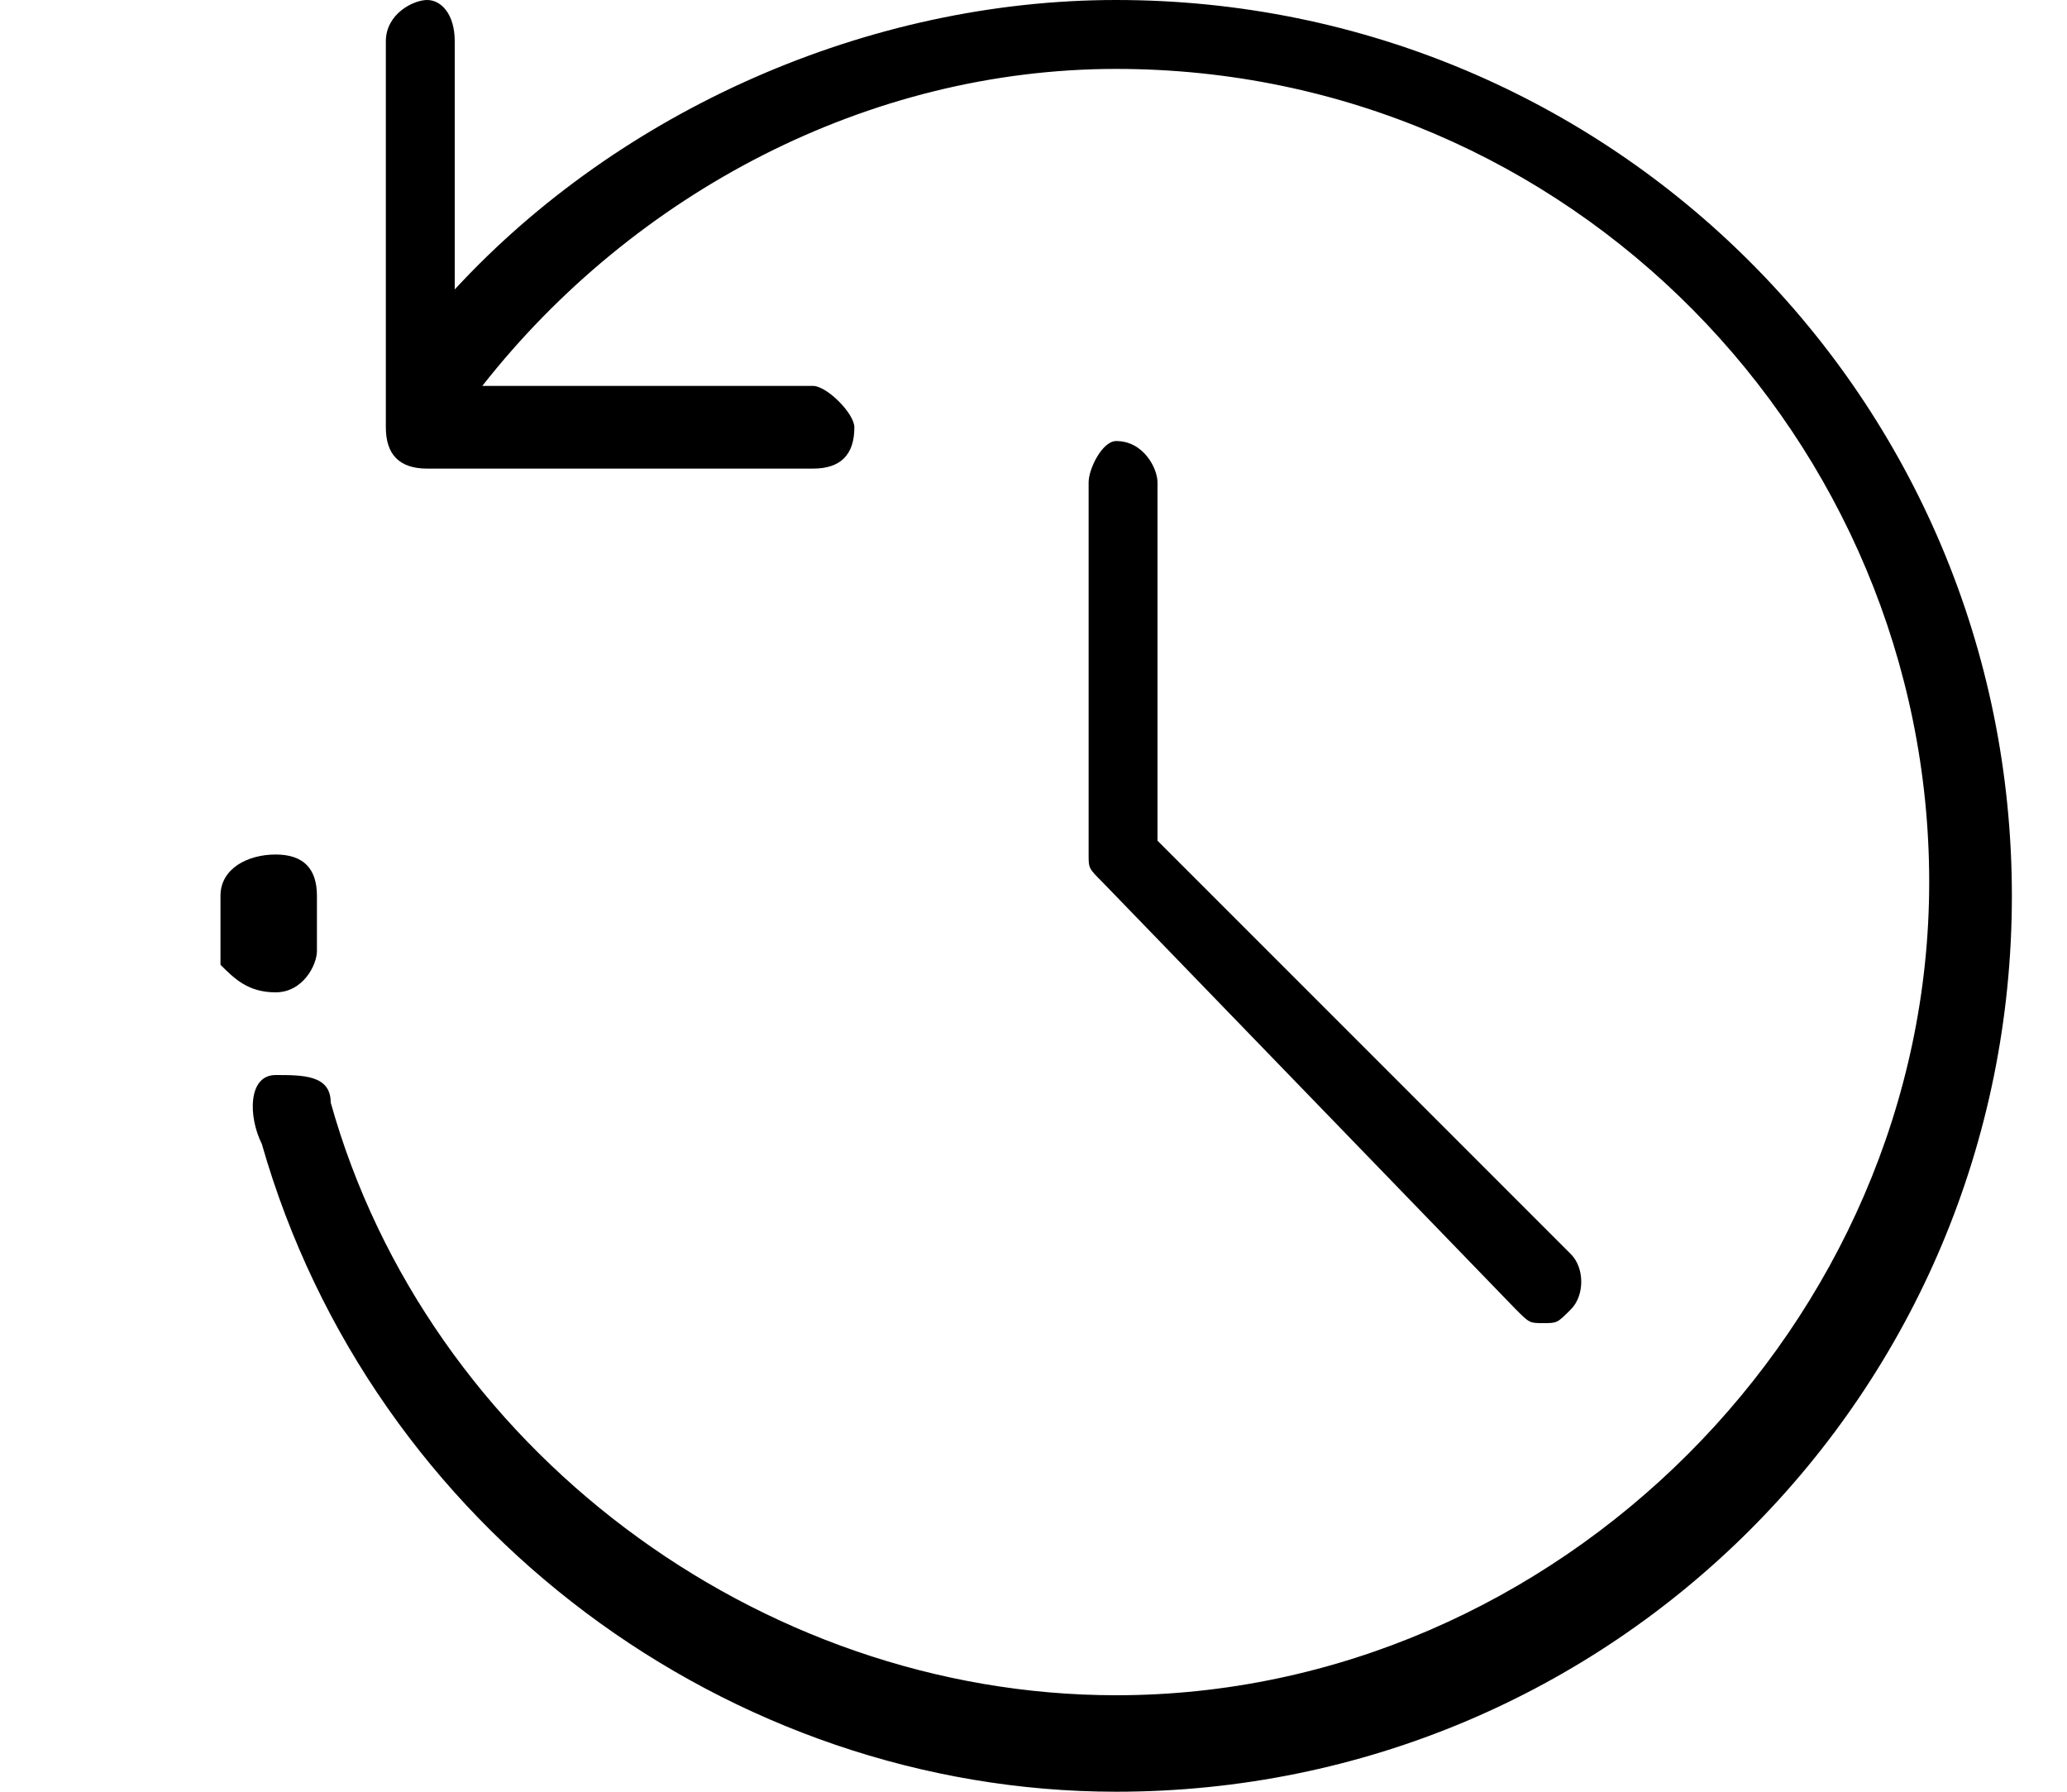 <?xml version="1.0" encoding="utf-8"?>
<!-- Generator: Adobe Illustrator 19.0.0, SVG Export Plug-In . SVG Version: 6.00 Build 0)  -->
<svg version="1.1" id="Layer_1" xmlns="http://www.w3.org/2000/svg" xmlns:xlink="http://www.w3.org/1999/xlink" x="0px" y="0px"
	 viewBox="0 0 15 13" style="enable-background:new 0 0 15 13;" xml:space="preserve">
<g id="XMLID_5_">
	<g id="XMLID_6_">
		<g id="XMLID_7_">
			<path id="XMLID_3_" d="M2,7.2c0.2,0,0.3-0.2,0.3-0.3c0-0.1,0-0.3,0-0.4c0-0.2-0.1-0.3-0.3-0.3S1.6,6.3,1.6,6.5c0,0.1,0,0.3,0,0.5
				C1.7,7.1,1.8,7.2,2,7.2C1.9,7.2,1.9,7.2,2,7.2z"/>
			<path id="XMLID_2_" d="M8.1,0C6.3,0,4.5,0.8,3.3,2.1V0.3C3.3,0.1,3.2,0,3.1,0S2.8,0.1,2.8,0.3v2.8c0,0.2,0.1,0.3,0.3,0.3h2.8
				c0.2,0,0.3-0.1,0.3-0.3C6.2,3,6,2.8,5.9,2.8H3.5c1.1-1.4,2.8-2.3,4.6-2.3c3.3,0,5.9,2.7,5.9,5.9s-2.7,5.9-5.9,5.9
				c-2.6,0-5-1.8-5.7-4.3c0-0.2-0.2-0.2-0.4-0.2S1.8,8.1,1.9,8.3C2.7,11.1,5.3,13,8.1,13c3.6,0,6.5-2.9,6.5-6.5S11.7,0,8.1,0z"/>
			<path id="XMLID_1_" d="M8.1,3.2C8,3.2,7.9,3.4,7.9,3.5v2.7c0,0.1,0,0.1,0.1,0.2L11,9.5c0.1,0.1,0.1,0.1,0.2,0.1
				c0.1,0,0.1,0,0.2-0.1c0.1-0.1,0.1-0.3,0-0.4l-3-3V3.5C8.4,3.4,8.3,3.2,8.1,3.2z"/>
		</g>
	</g>
</g>
</svg>
